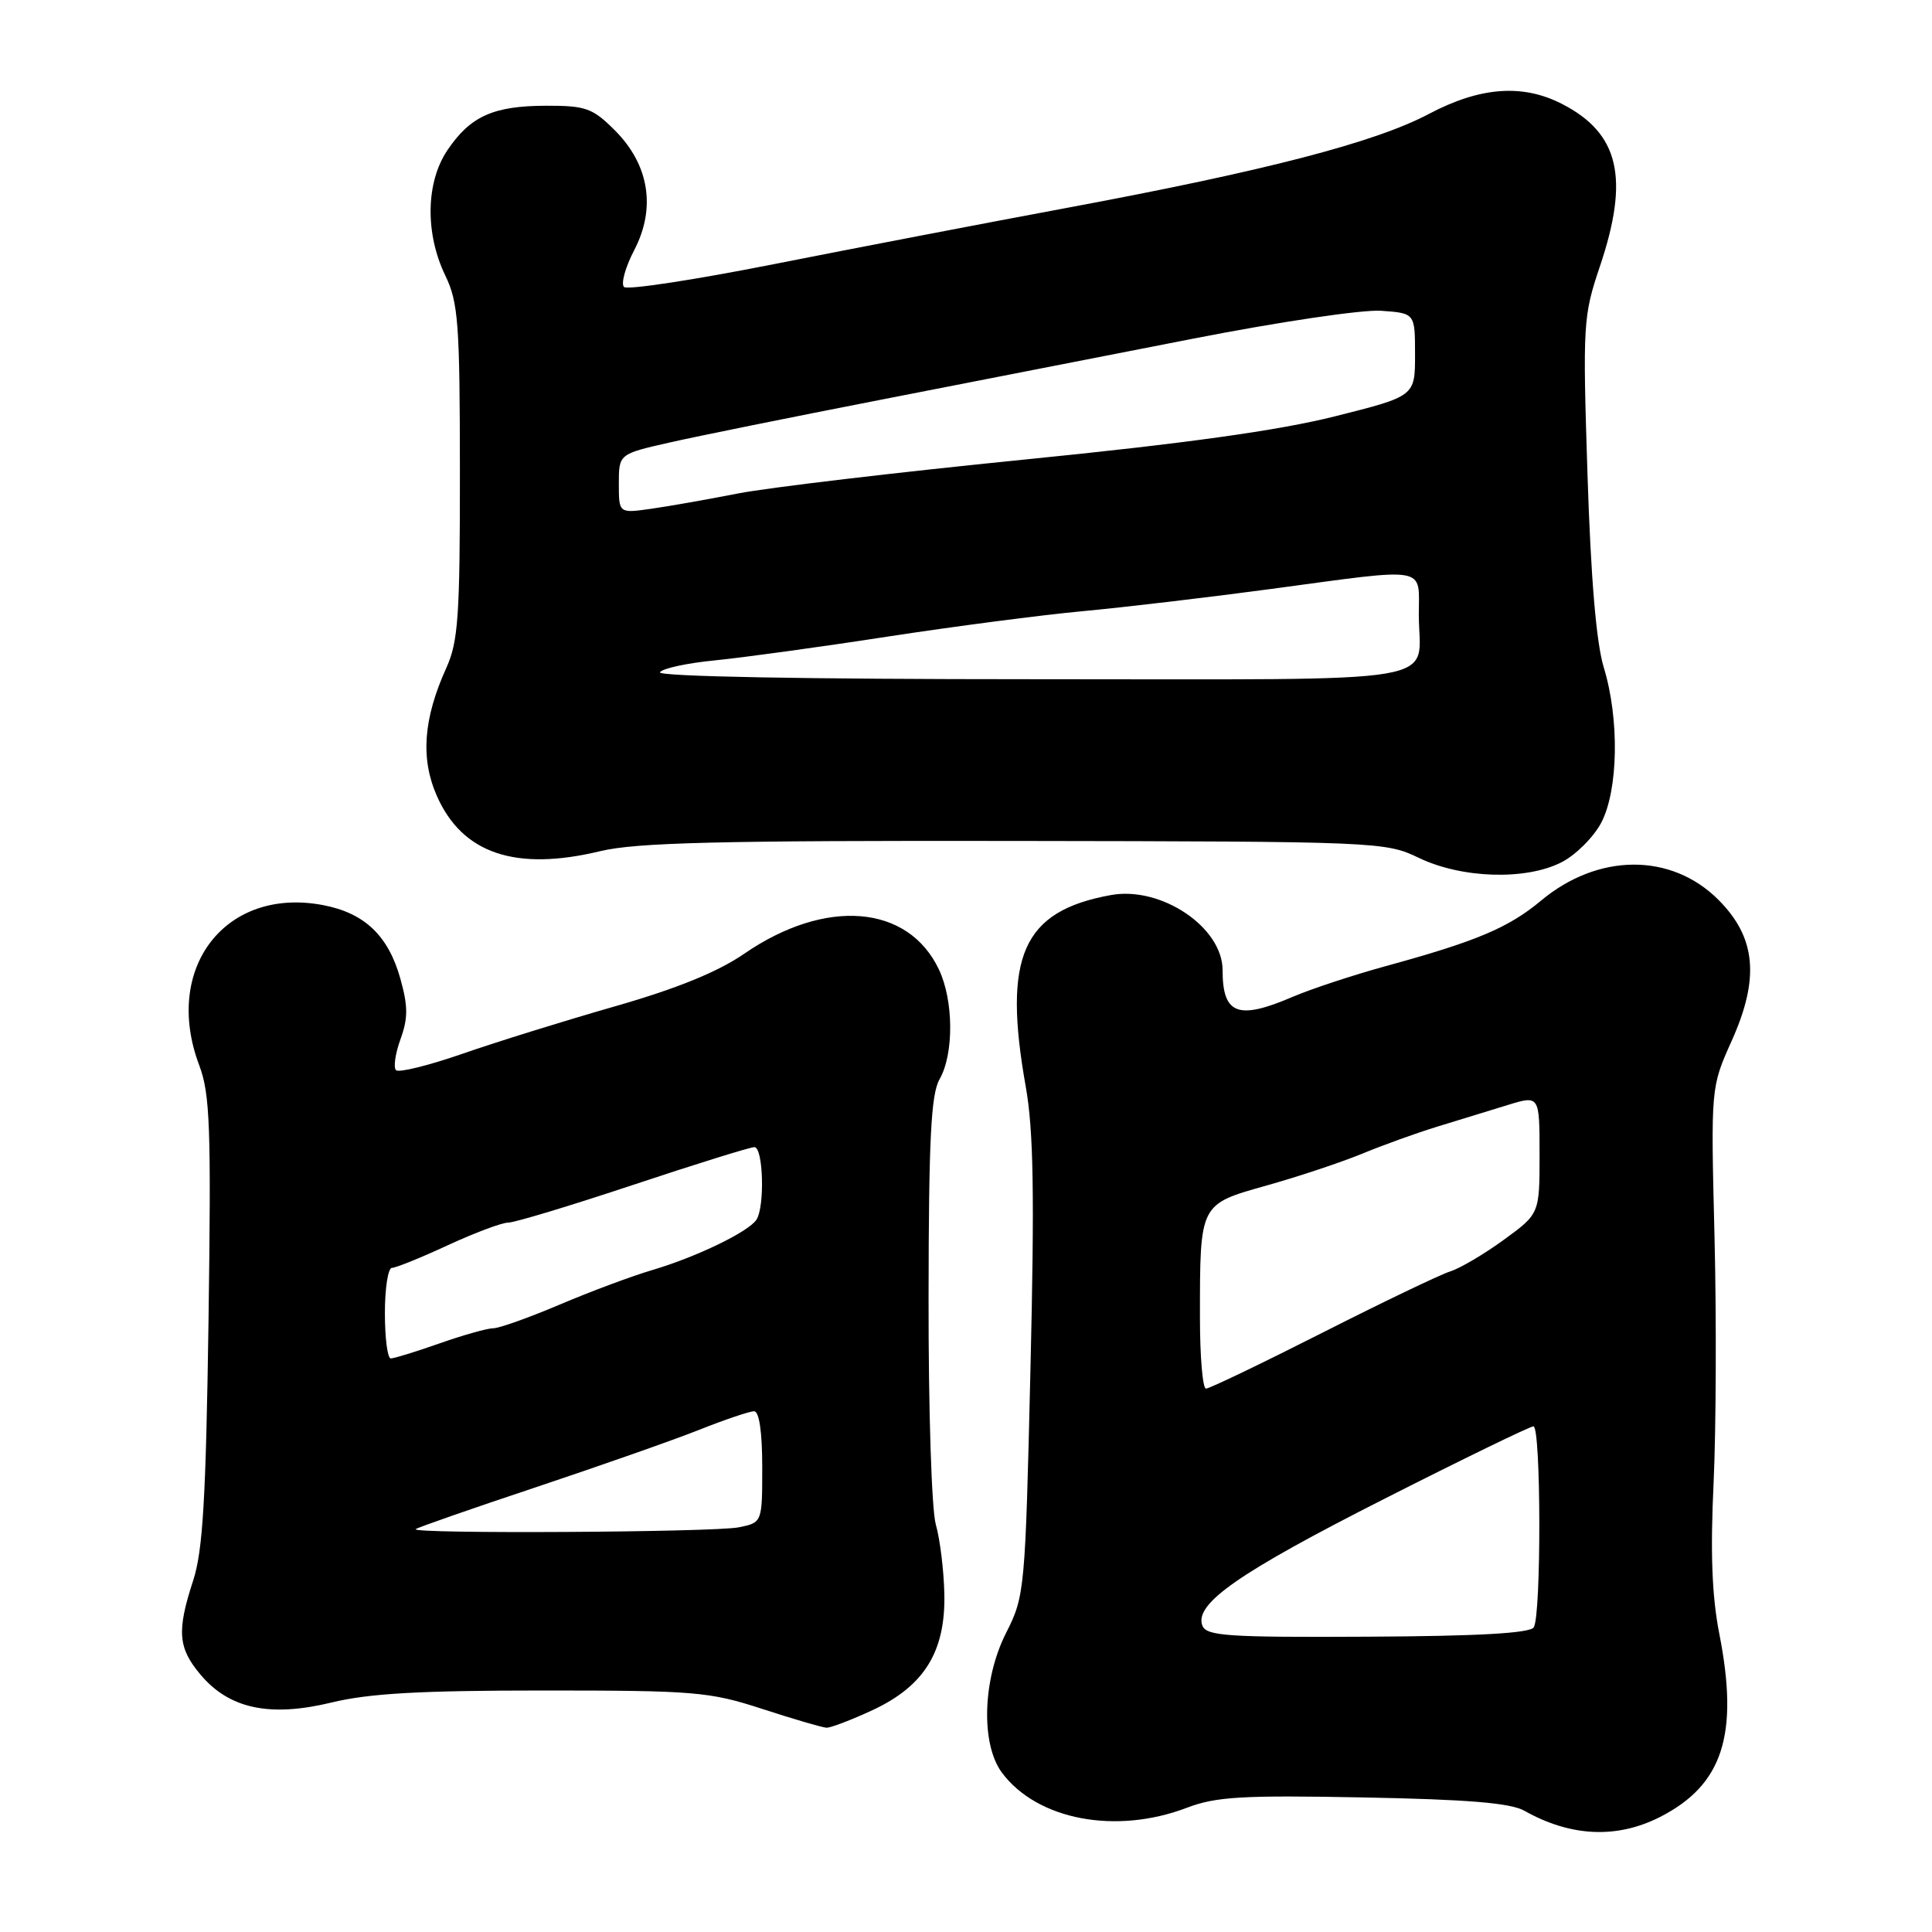 <?xml version="1.0" encoding="UTF-8" standalone="no"?>
<!DOCTYPE svg PUBLIC "-//W3C//DTD SVG 1.1//EN" "http://www.w3.org/Graphics/SVG/1.1/DTD/svg11.dtd" >
<svg xmlns="http://www.w3.org/2000/svg" xmlns:xlink="http://www.w3.org/1999/xlink" version="1.1" viewBox="0 0 256 256">
 <g >
 <path fill="currentColor"
d=" M 219.98 240.75 C 228.29 236.51 230.44 229.84 227.82 216.50 C 226.84 211.53 226.62 205.73 227.06 196.50 C 227.39 189.35 227.45 174.63 227.18 163.79 C 226.69 144.08 226.69 144.08 229.46 137.91 C 233.19 129.60 232.68 124.22 227.70 119.23 C 221.44 112.97 211.76 113.02 204.18 119.35 C 199.89 122.93 195.63 124.73 183.64 128.01 C 179.31 129.20 173.76 131.03 171.30 132.08 C 164.04 135.20 162.00 134.43 162.00 128.55 C 162.00 122.87 153.86 117.39 147.20 118.60 C 135.50 120.72 132.84 126.70 135.92 144.00 C 136.95 149.80 137.09 158.29 136.54 181.45 C 135.85 210.78 135.78 211.50 133.31 216.37 C 130.19 222.54 129.94 231.10 132.77 234.90 C 137.45 241.16 147.87 243.13 157.29 239.53 C 161.11 238.07 164.64 237.86 180.64 238.17 C 194.48 238.43 200.17 238.90 202.00 239.94 C 208.12 243.39 214.26 243.67 219.98 240.75 Z  M 115.60 226.61 C 122.49 223.40 125.30 218.84 125.13 211.17 C 125.06 208.05 124.55 203.92 124.00 202.00 C 123.44 200.05 123.02 186.82 123.04 172.01 C 123.06 150.91 123.36 144.99 124.50 143.00 C 126.41 139.66 126.37 132.58 124.41 128.46 C 120.33 119.84 109.39 118.96 98.62 126.37 C 95.12 128.78 89.70 130.99 81.50 133.34 C 74.90 135.23 65.82 138.05 61.31 139.62 C 56.81 141.18 52.83 142.17 52.47 141.80 C 52.11 141.44 52.38 139.59 53.07 137.69 C 54.08 134.90 54.07 133.33 53.05 129.68 C 51.45 123.97 48.31 120.98 42.80 119.93 C 29.88 117.48 21.54 128.28 26.40 141.16 C 27.83 144.93 27.99 149.39 27.63 175.00 C 27.29 198.49 26.88 205.50 25.60 209.41 C 23.41 216.13 23.58 218.35 26.57 221.90 C 30.38 226.43 35.75 227.57 43.94 225.59 C 48.90 224.38 55.74 224.00 72.00 224.00 C 92.06 224.00 94.00 224.16 101.00 226.44 C 105.12 227.78 108.95 228.90 109.50 228.93 C 110.05 228.96 112.79 227.91 115.60 226.61 Z  M 206.92 114.25 C 208.79 113.29 211.16 110.93 212.17 109.02 C 214.44 104.69 214.60 95.27 212.50 88.41 C 211.51 85.14 210.79 76.58 210.35 62.82 C 209.71 42.97 209.78 41.86 211.98 35.34 C 215.95 23.58 214.56 17.64 206.93 13.75 C 201.72 11.09 196.11 11.52 189.35 15.09 C 182.18 18.88 167.77 22.62 141.50 27.52 C 130.50 29.57 112.95 32.94 102.50 35.01 C 92.05 37.08 83.14 38.44 82.69 38.03 C 82.25 37.62 82.85 35.43 84.03 33.16 C 86.95 27.57 86.02 21.82 81.47 17.27 C 78.52 14.32 77.63 14.00 72.35 14.01 C 65.35 14.03 62.32 15.40 59.28 19.91 C 56.42 24.16 56.31 30.92 59.00 36.50 C 60.73 40.08 60.93 42.82 60.94 62.50 C 60.95 81.63 60.72 85.02 59.14 88.50 C 56.09 95.24 55.70 100.52 57.89 105.47 C 61.26 113.11 68.32 115.49 79.55 112.78 C 84.32 111.64 95.22 111.37 134.50 111.43 C 182.62 111.50 183.58 111.54 188.00 113.67 C 193.70 116.41 202.19 116.67 206.92 114.25 Z  M 159.32 215.40 C 158.22 212.51 164.15 208.38 183.44 198.60 C 193.85 193.32 202.74 189.00 203.19 189.00 C 204.20 189.00 204.24 214.08 203.23 215.63 C 202.73 216.41 195.84 216.80 181.22 216.87 C 162.66 216.97 159.85 216.78 159.32 215.40 Z  M 159.00 174.62 C 159.00 159.41 158.91 159.60 167.85 157.08 C 172.06 155.90 177.75 154.00 180.50 152.87 C 183.25 151.73 187.75 150.11 190.50 149.27 C 193.25 148.43 197.41 147.15 199.75 146.43 C 204.00 145.12 204.00 145.12 204.00 152.98 C 204.00 160.83 204.00 160.83 199.25 164.29 C 196.64 166.19 193.44 168.07 192.16 168.47 C 190.87 168.87 183.24 172.53 175.21 176.60 C 167.18 180.67 160.25 184.00 159.80 184.00 C 159.36 184.00 159.00 179.78 159.00 174.62 Z  M 55.08 202.62 C 55.31 202.41 62.47 199.91 71.00 197.07 C 79.53 194.22 89.28 190.80 92.67 189.45 C 96.06 188.10 99.33 187.00 99.92 187.00 C 100.60 187.00 101.00 189.76 101.00 194.38 C 101.00 201.75 101.00 201.75 97.88 202.38 C 94.55 203.04 54.38 203.27 55.08 202.62 Z  M 51.00 174.00 C 51.00 170.70 51.42 168.00 51.93 168.00 C 52.44 168.00 55.78 166.65 59.34 165.00 C 62.91 163.35 66.51 162.00 67.35 162.00 C 68.19 162.00 75.64 159.75 83.90 157.00 C 92.17 154.25 99.40 152.00 99.96 152.00 C 101.14 152.00 101.36 159.91 100.23 161.62 C 99.18 163.22 92.32 166.54 86.49 168.27 C 83.73 169.08 78.17 171.16 74.13 172.88 C 70.09 174.59 66.15 176.00 65.37 176.00 C 64.59 176.00 61.39 176.90 58.26 178.00 C 55.13 179.10 52.22 180.00 51.78 180.00 C 51.35 180.00 51.00 177.30 51.00 174.00 Z  M 87.45 89.08 C 87.76 88.57 91.05 87.86 94.76 87.50 C 98.47 87.13 108.70 85.73 117.50 84.37 C 126.30 83.02 138.00 81.49 143.50 80.98 C 149.00 80.47 160.25 79.14 168.50 78.03 C 189.52 75.20 188.00 74.94 188.00 81.42 C 188.00 90.87 193.20 90.00 136.83 90.00 C 106.62 90.00 87.11 89.64 87.45 89.08 Z  M 82.00 64.09 C 82.00 60.16 82.00 60.16 88.75 58.63 C 92.46 57.79 104.95 55.26 116.50 53.01 C 128.05 50.75 146.74 47.10 158.02 44.89 C 169.39 42.66 180.54 41.00 183.02 41.18 C 187.50 41.50 187.50 41.50 187.50 47.00 C 187.50 52.50 187.50 52.50 176.87 55.17 C 169.45 57.04 157.04 58.77 135.70 60.90 C 118.90 62.58 101.86 64.60 97.83 65.38 C 93.80 66.17 88.59 67.09 86.25 67.42 C 82.00 68.02 82.00 68.02 82.00 64.09 Z "/>
</g>
</svg>